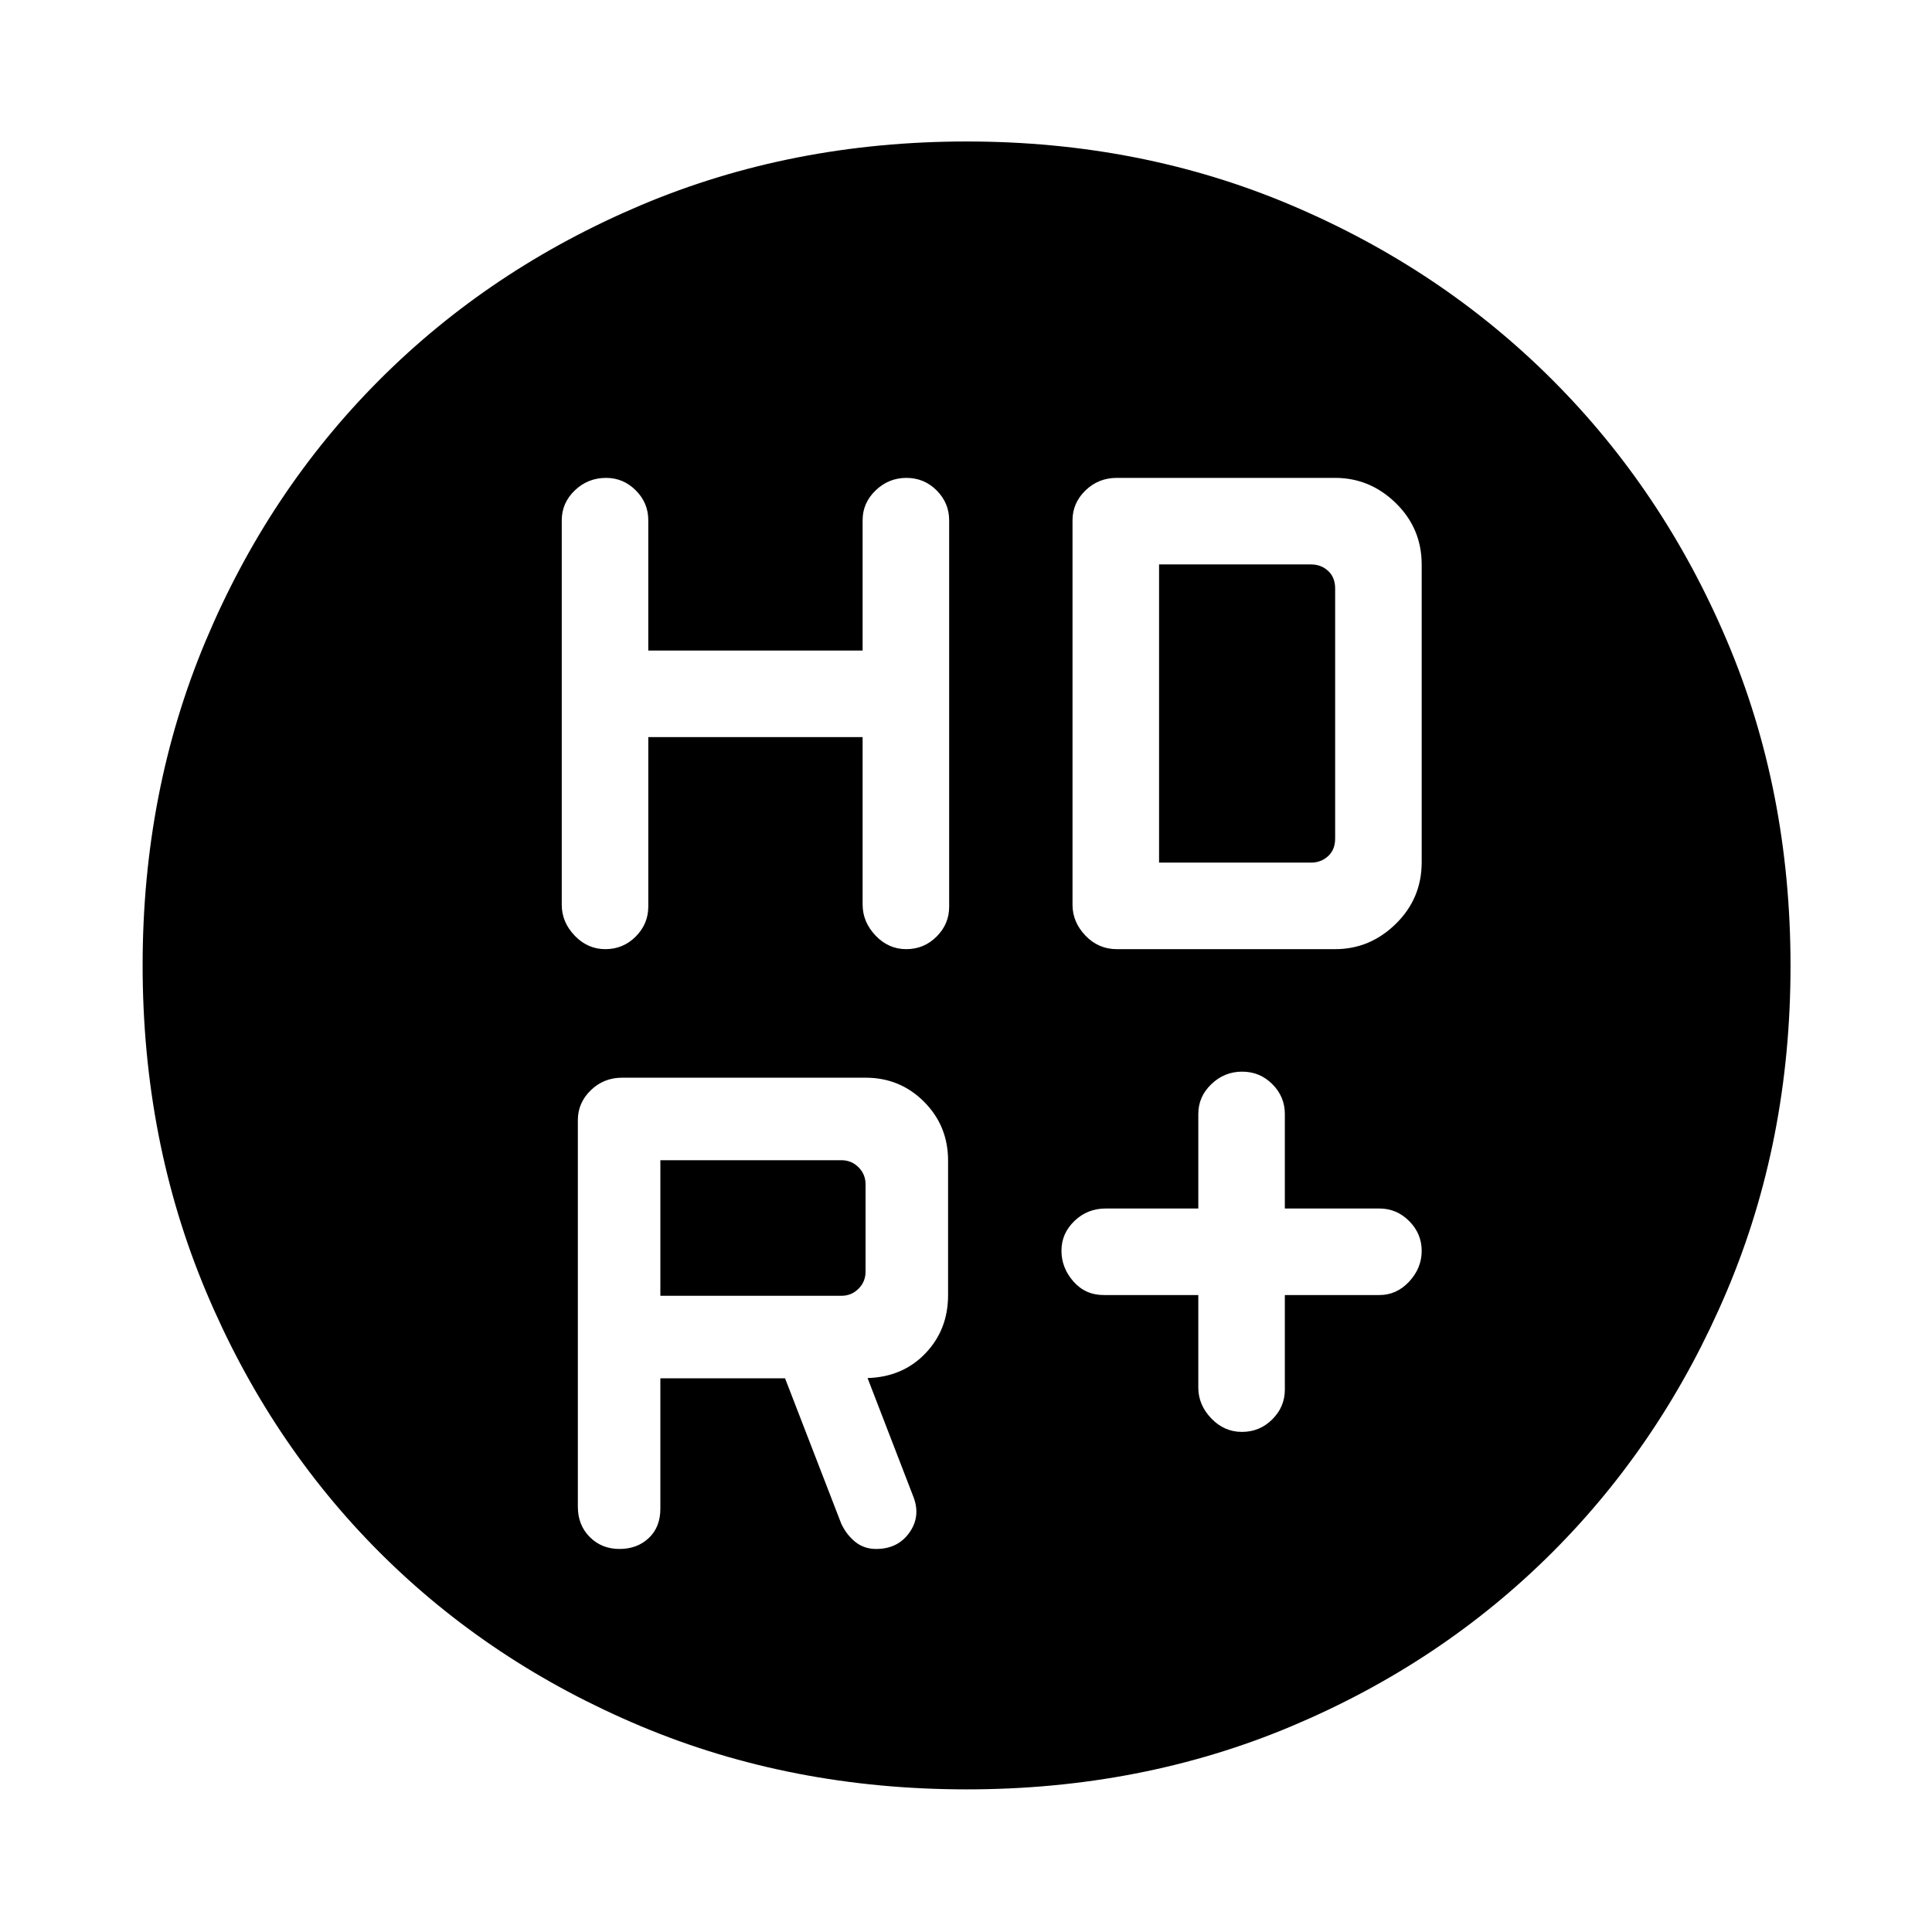<svg xmlns="http://www.w3.org/2000/svg" height="48" viewBox="0 -960 960 960" width="48"><path d="M595.43-316.5v46q0 8.57 6.43 15.28 6.42 6.72 15.25 6.72 8.82 0 15.07-6.22 6.25-6.21 6.25-14.78v-47h47q8.57 0 14.79-6.7 6.21-6.71 6.21-15.25 0-8.55-6.21-14.8-6.22-6.25-14.79-6.25h-47v-47q0-8.57-6.2-14.78-6.2-6.22-15.03-6.22-8.83 0-15.3 6.22-6.47 6.21-6.47 14.78v47h-46q-9.13 0-15.56 6.2-6.44 6.21-6.44 14.75 0 8.55 5.94 15.3 5.93 6.75 15.06 6.75h47Zm-273.3-277.24h106.5v83.2q0 8.64 6.42 15.41 6.42 6.76 15.25 6.76t15.08-6.24q6.25-6.23 6.25-14.83v-192.03q0-8.6-6.2-14.84-6.21-6.23-15.04-6.23-8.82 0-15.29 6.21-6.47 6.22-6.47 14.79v64.8h-106.5v-64.8q0-8.57-6.2-14.79-6.21-6.21-14.75-6.21-9.11 0-15.58 6.23-6.47 6.24-6.47 14.84v191.07q0 8.6 6.42 15.31 6.42 6.72 15.25 6.72t15.08-6.26q6.25-6.27 6.25-14.91v-84.2Zm210.8 83.34q0 8.6 6.44 15.31 6.43 6.72 15.56 6.72h108.5q17.34 0 30.17-12.6 12.83-12.6 12.83-30.57v-147.94q0-17.96-12.83-30.51t-30.17-12.55h-108.5q-9.13 0-15.56 6.23-6.44 6.24-6.44 14.84v191.07ZM418.09-316.13h-89.96v-67.37h89.96q5 0 8.5 3.5t3.5 8.5v43.37q0 5-3.5 8.5t-8.5 3.5Zm-89.96 41h61.96l27.95 72.3q2.61 5.5 6.96 9t10.35 3.5q10.67 0 16.42-7.98 5.75-7.99 2.25-17.52l-22.93-59.42q17.5-.53 28.75-12.28 11.25-11.76 11.25-28.88v-66.92q0-17.24-11.92-29.2-11.92-11.97-29.08-11.97H309.13q-9.13 0-15.57 6.24-6.43 6.24-6.43 14.84v192.09q0 9.14 5.92 15.07t14.75 5.93q8.83 0 14.58-5.43t5.75-14.57v-64.8Zm247.8-256.24v-148.17h75.5q5 0 8.5 3.21 3.5 3.22 3.5 8.79v124.17q0 5.57-3.5 8.78-3.5 3.22-8.5 3.22h-75.5Zm-95.58 460.5q-87.18 0-162-31.43-74.81-31.42-129.72-86.33T102.3-318.42q-31.43-74.89-31.43-161.93 0-86.54 31.29-161.11 31.3-74.58 86.34-129.73 55.04-55.15 129.92-86.83 74.89-31.68 161.93-31.68 86.54 0 161.14 31.61 74.61 31.6 129.78 86.75 55.18 55.14 86.8 129.63 31.63 74.5 31.63 161.65 0 86.89-31.68 161.71-31.68 74.81-86.83 129.85-55.15 55.04-129.66 86.34-74.51 31.29-161.18 31.29Z"/></svg>